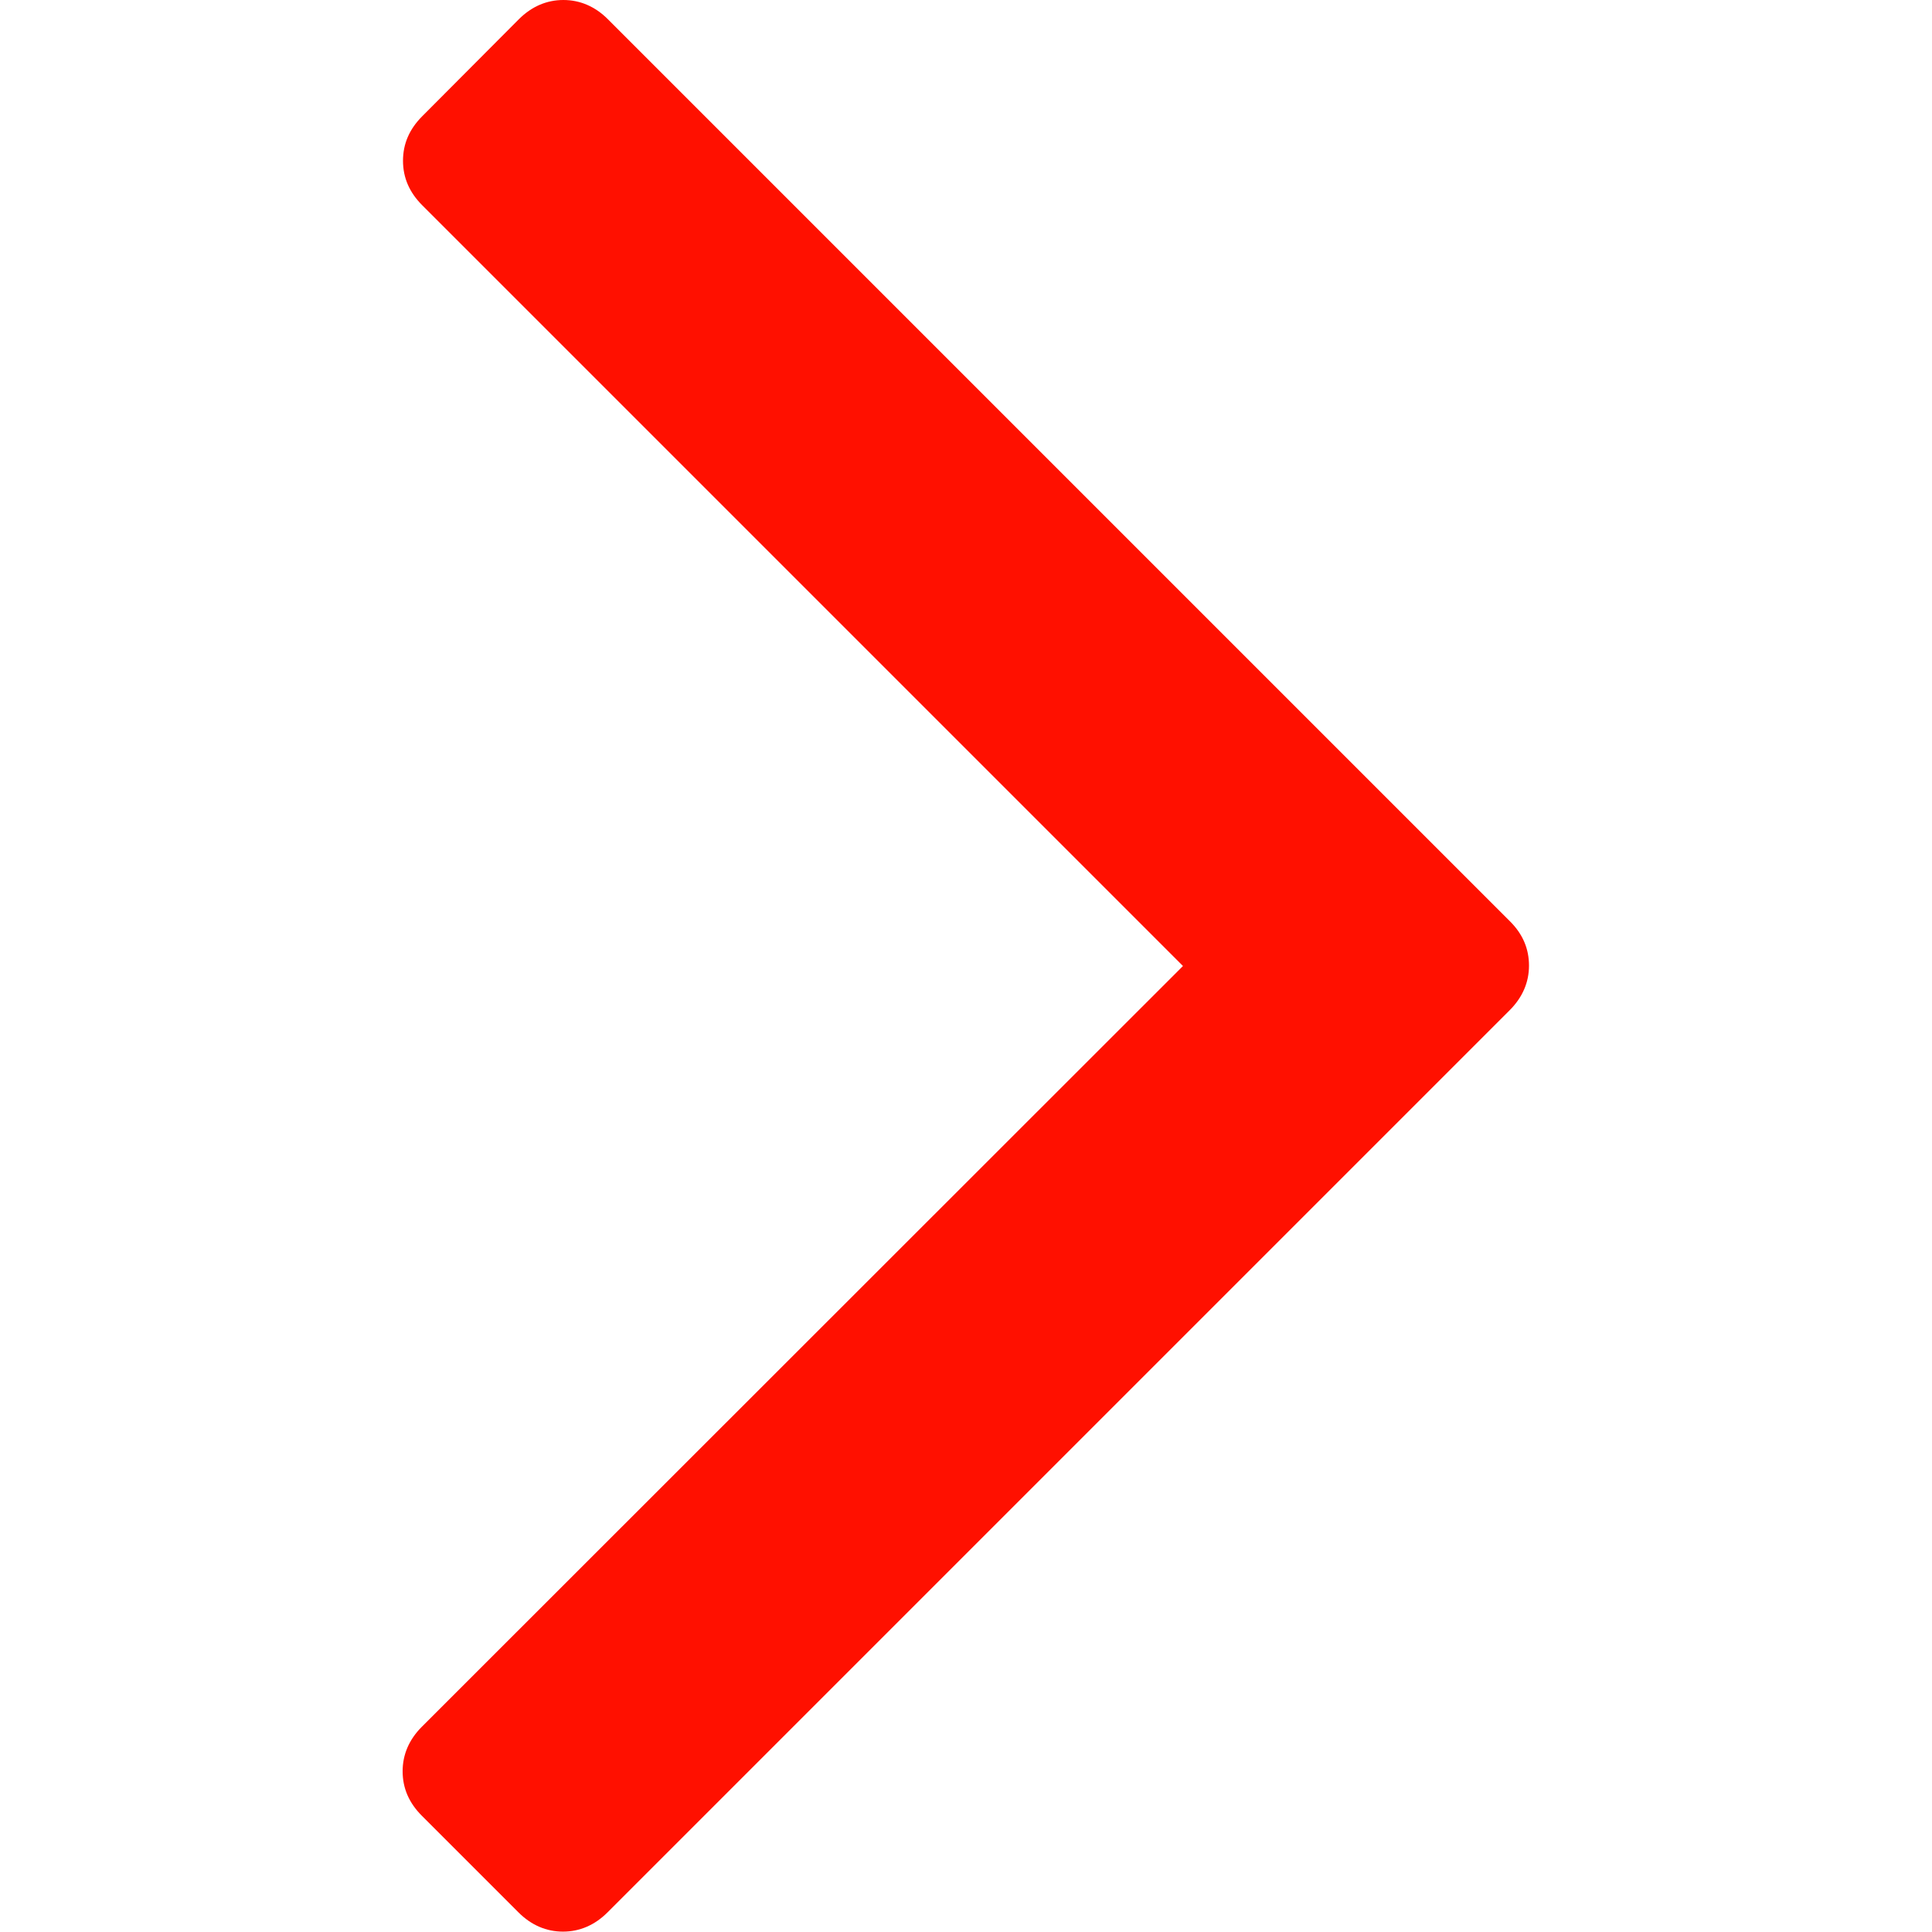 <?xml version="1.0" encoding="utf-8"?>
<!-- Generator: Adobe Illustrator 18.0.0, SVG Export Plug-In . SVG Version: 6.00 Build 0)  -->
<!DOCTYPE svg PUBLIC "-//W3C//DTD SVG 1.1//EN" "http://www.w3.org/Graphics/SVG/1.1/DTD/svg11.dtd">
<svg version="1.1" id="Capa_1" xmlns="http://www.w3.org/2000/svg" xmlns:xlink="http://www.w3.org/1999/xlink" x="0px" y="0px"
	 viewBox="0 0 512 512" enable-background="new 0 0 512 512" xml:space="preserve">
<g>
	<path fill="#FF1000" d="M400.2,244.2L161.1,5.1c-3.4-3.4-7.4-5.1-11.8-5.1c-4.4,0-8.4,1.7-11.8,5.1l-25.6,25.7
		c-3.4,3.4-5.1,7.3-5.1,11.8s1.7,8.4,5.1,11.8L313.5,256L111.8,457.6c-3.4,3.4-5.1,7.4-5.1,11.8c0,4.5,1.7,8.4,5.1,11.8l25.6,25.6
		c3.4,3.4,7.4,5.1,11.8,5.1c4.4,0,8.4-1.7,11.8-5.1l239.1-239.1c3.4-3.4,5.1-7.4,5.1-11.8S403.6,247.6,400.2,244.2z"/>
</g>
</svg>
